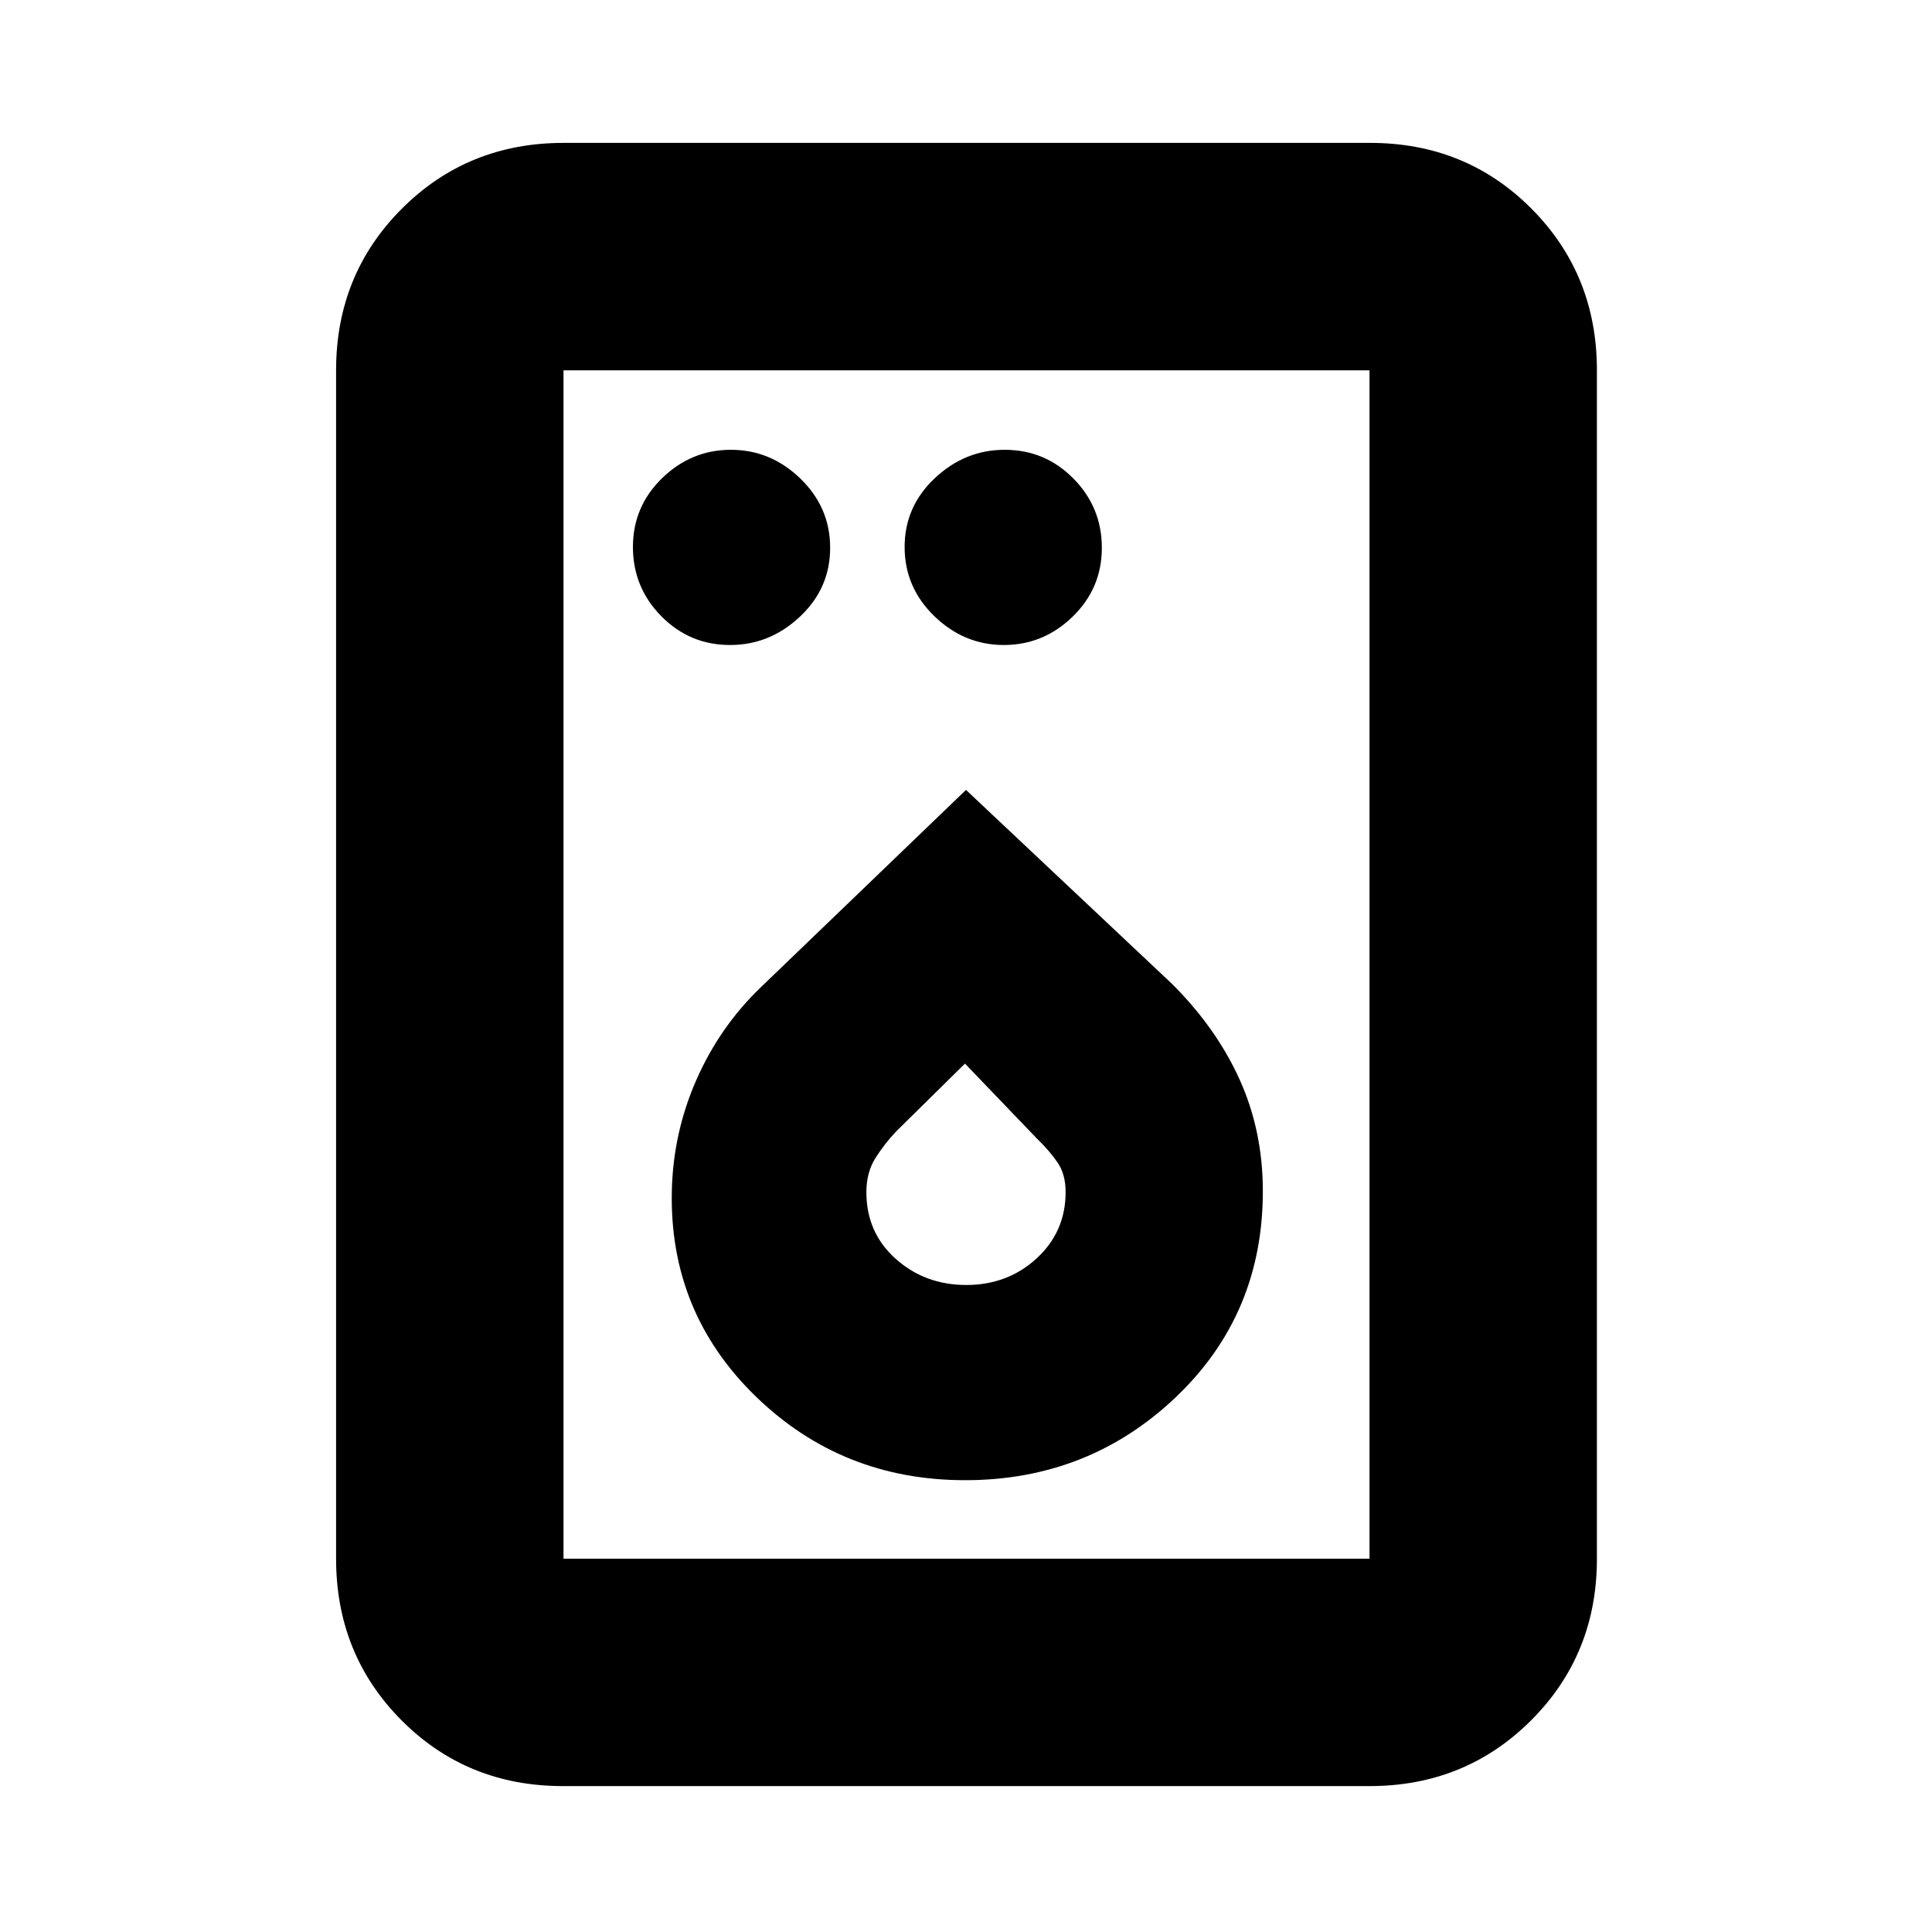 <svg xmlns="http://www.w3.org/2000/svg" height="20" viewBox="0 -960 960 960" width="20"><path d="M362.79-639.5q19.71 0 34.71-14.1t15-34.19q0-20.09-14.79-34.4-14.79-14.31-34.5-14.31T329-722.4q-14.5 14.1-14.5 34.19 0 20.08 14.1 34.4 14.1 14.31 34.19 14.31Zm136 0q19.71 0 34.21-14.1t14.5-34.19q0-20.09-14.1-34.4-14.1-14.31-34.19-14.31-19.71 0-34.71 14.1t-15 34.19q0 20.08 14.79 34.4 14.79 14.31 34.5 14.31Zm-19.26 415q61.29 0 104.63-41.16 43.34-41.16 43.34-102.43 0-29.91-11.5-55.41-11.5-25.5-33.5-47.5L480-567.5l-102.01 98.12q-20.29 19.5-31.89 45.79-11.6 26.29-12.27 55.26-1.36 60.28 41.55 102.06 42.92 41.77 104.15 41.77Zm.62-97q-20.57 0-35.11-13.02-14.54-13.01-14.54-33.13 0-9.76 4.5-16.92 4.5-7.17 10.59-13.52l33.9-33.41 35.51 37q6.54 6.31 10.52 12.17 3.98 5.85 3.98 14.66 0 19.71-14.39 32.94-14.4 13.23-34.96 13.23Zm-200.43 249q-47.66 0-80.19-32.68T167-185.5V-776q0-47.64 32.69-80.32Q232.39-889 280.04-889h400.74q47.66 0 80.19 32.68T793.5-776v590.5q0 47.64-32.69 80.32-32.7 32.68-80.35 32.68H279.72Zm.28-113h400.5V-776H280v590.5Zm0 0V-776v590.5Z"/></svg>